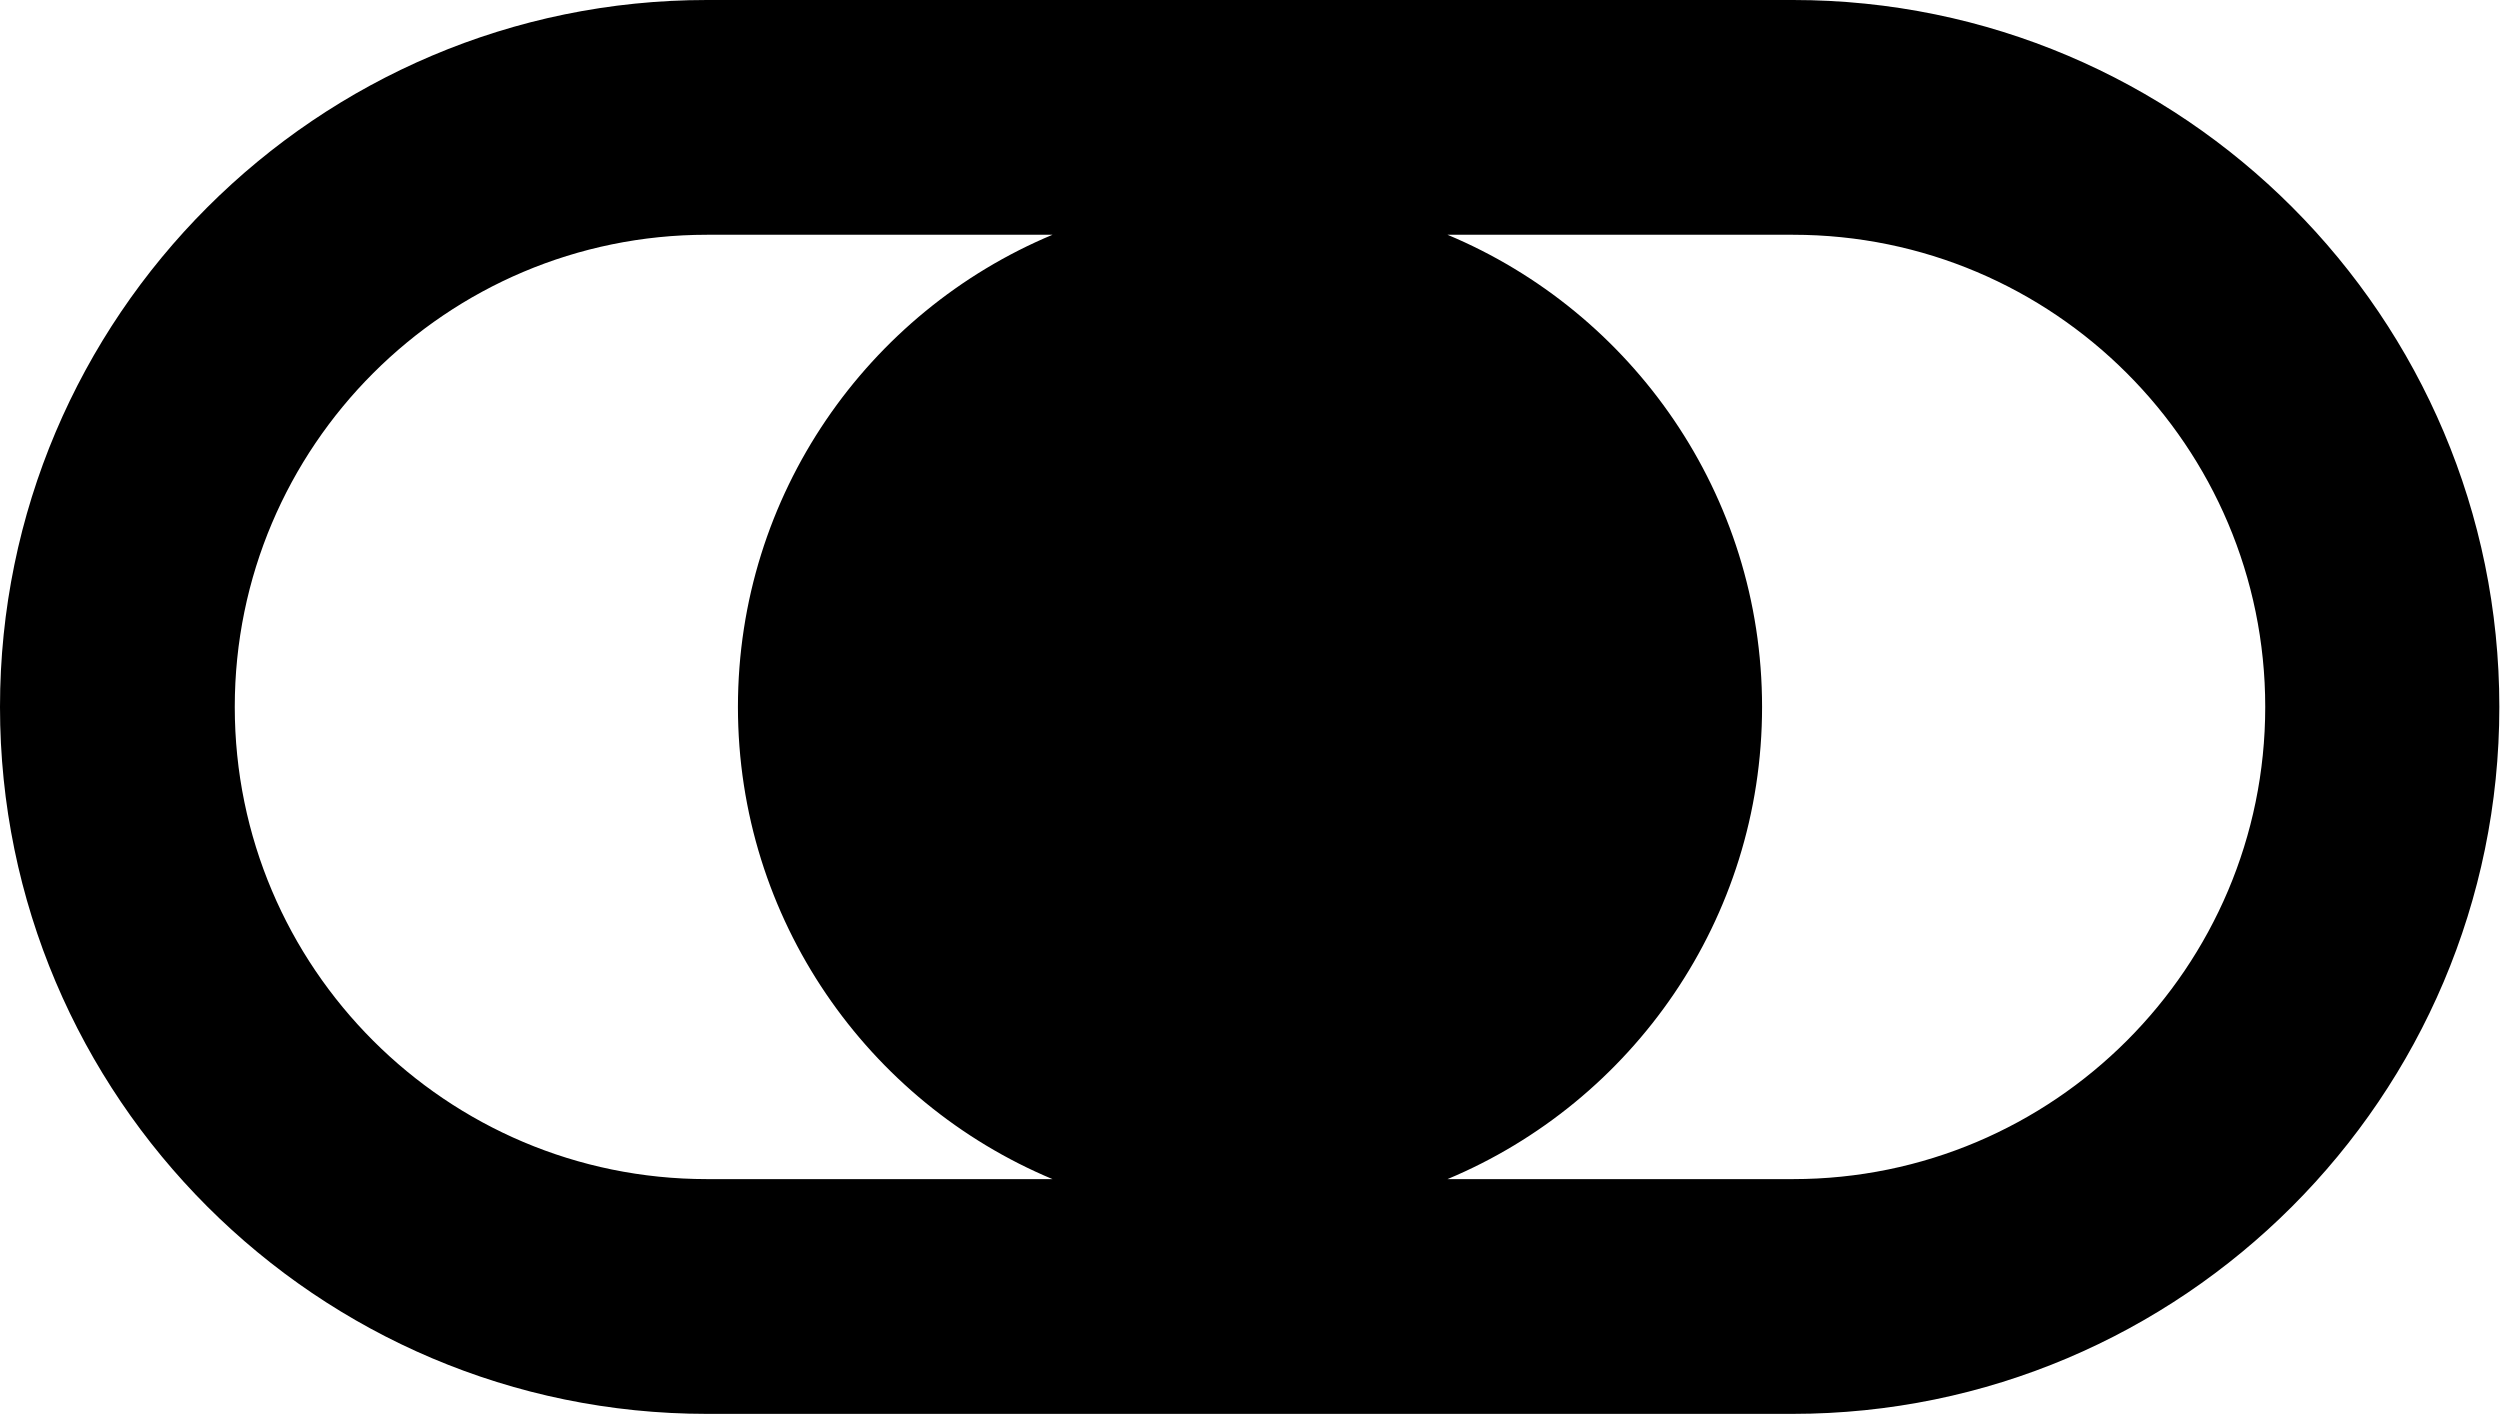 <?xml version="1.0" encoding="UTF-8"?>
<svg id="_레이어_2" data-name="레이어 2" xmlns="http://www.w3.org/2000/svg" viewBox="0 0 37.91 21.45">
  <g id="_레이어_1-2" data-name="레이어 1">
    <path d="m27.19,0H10.72C4.81,0,0,4.81,0,10.72s4.81,10.72,10.72,10.72h16.46c5.91,0,10.72-4.81,10.72-10.72S33.1,0,27.19,0ZM3.56,10.72c0-3.95,3.21-7.16,7.16-7.16h5.24c-2.8,1.17-4.77,3.94-4.77,7.16s1.97,5.99,4.77,7.16h-5.24c-3.95,0-7.16-3.21-7.16-7.16Zm23.63,7.16h-5.24c2.8-1.17,4.77-3.94,4.77-7.16s-1.97-5.99-4.77-7.16h5.24c3.95,0,7.16,3.21,7.16,7.16s-3.21,7.16-7.16,7.16Z"/>
  </g>
</svg>